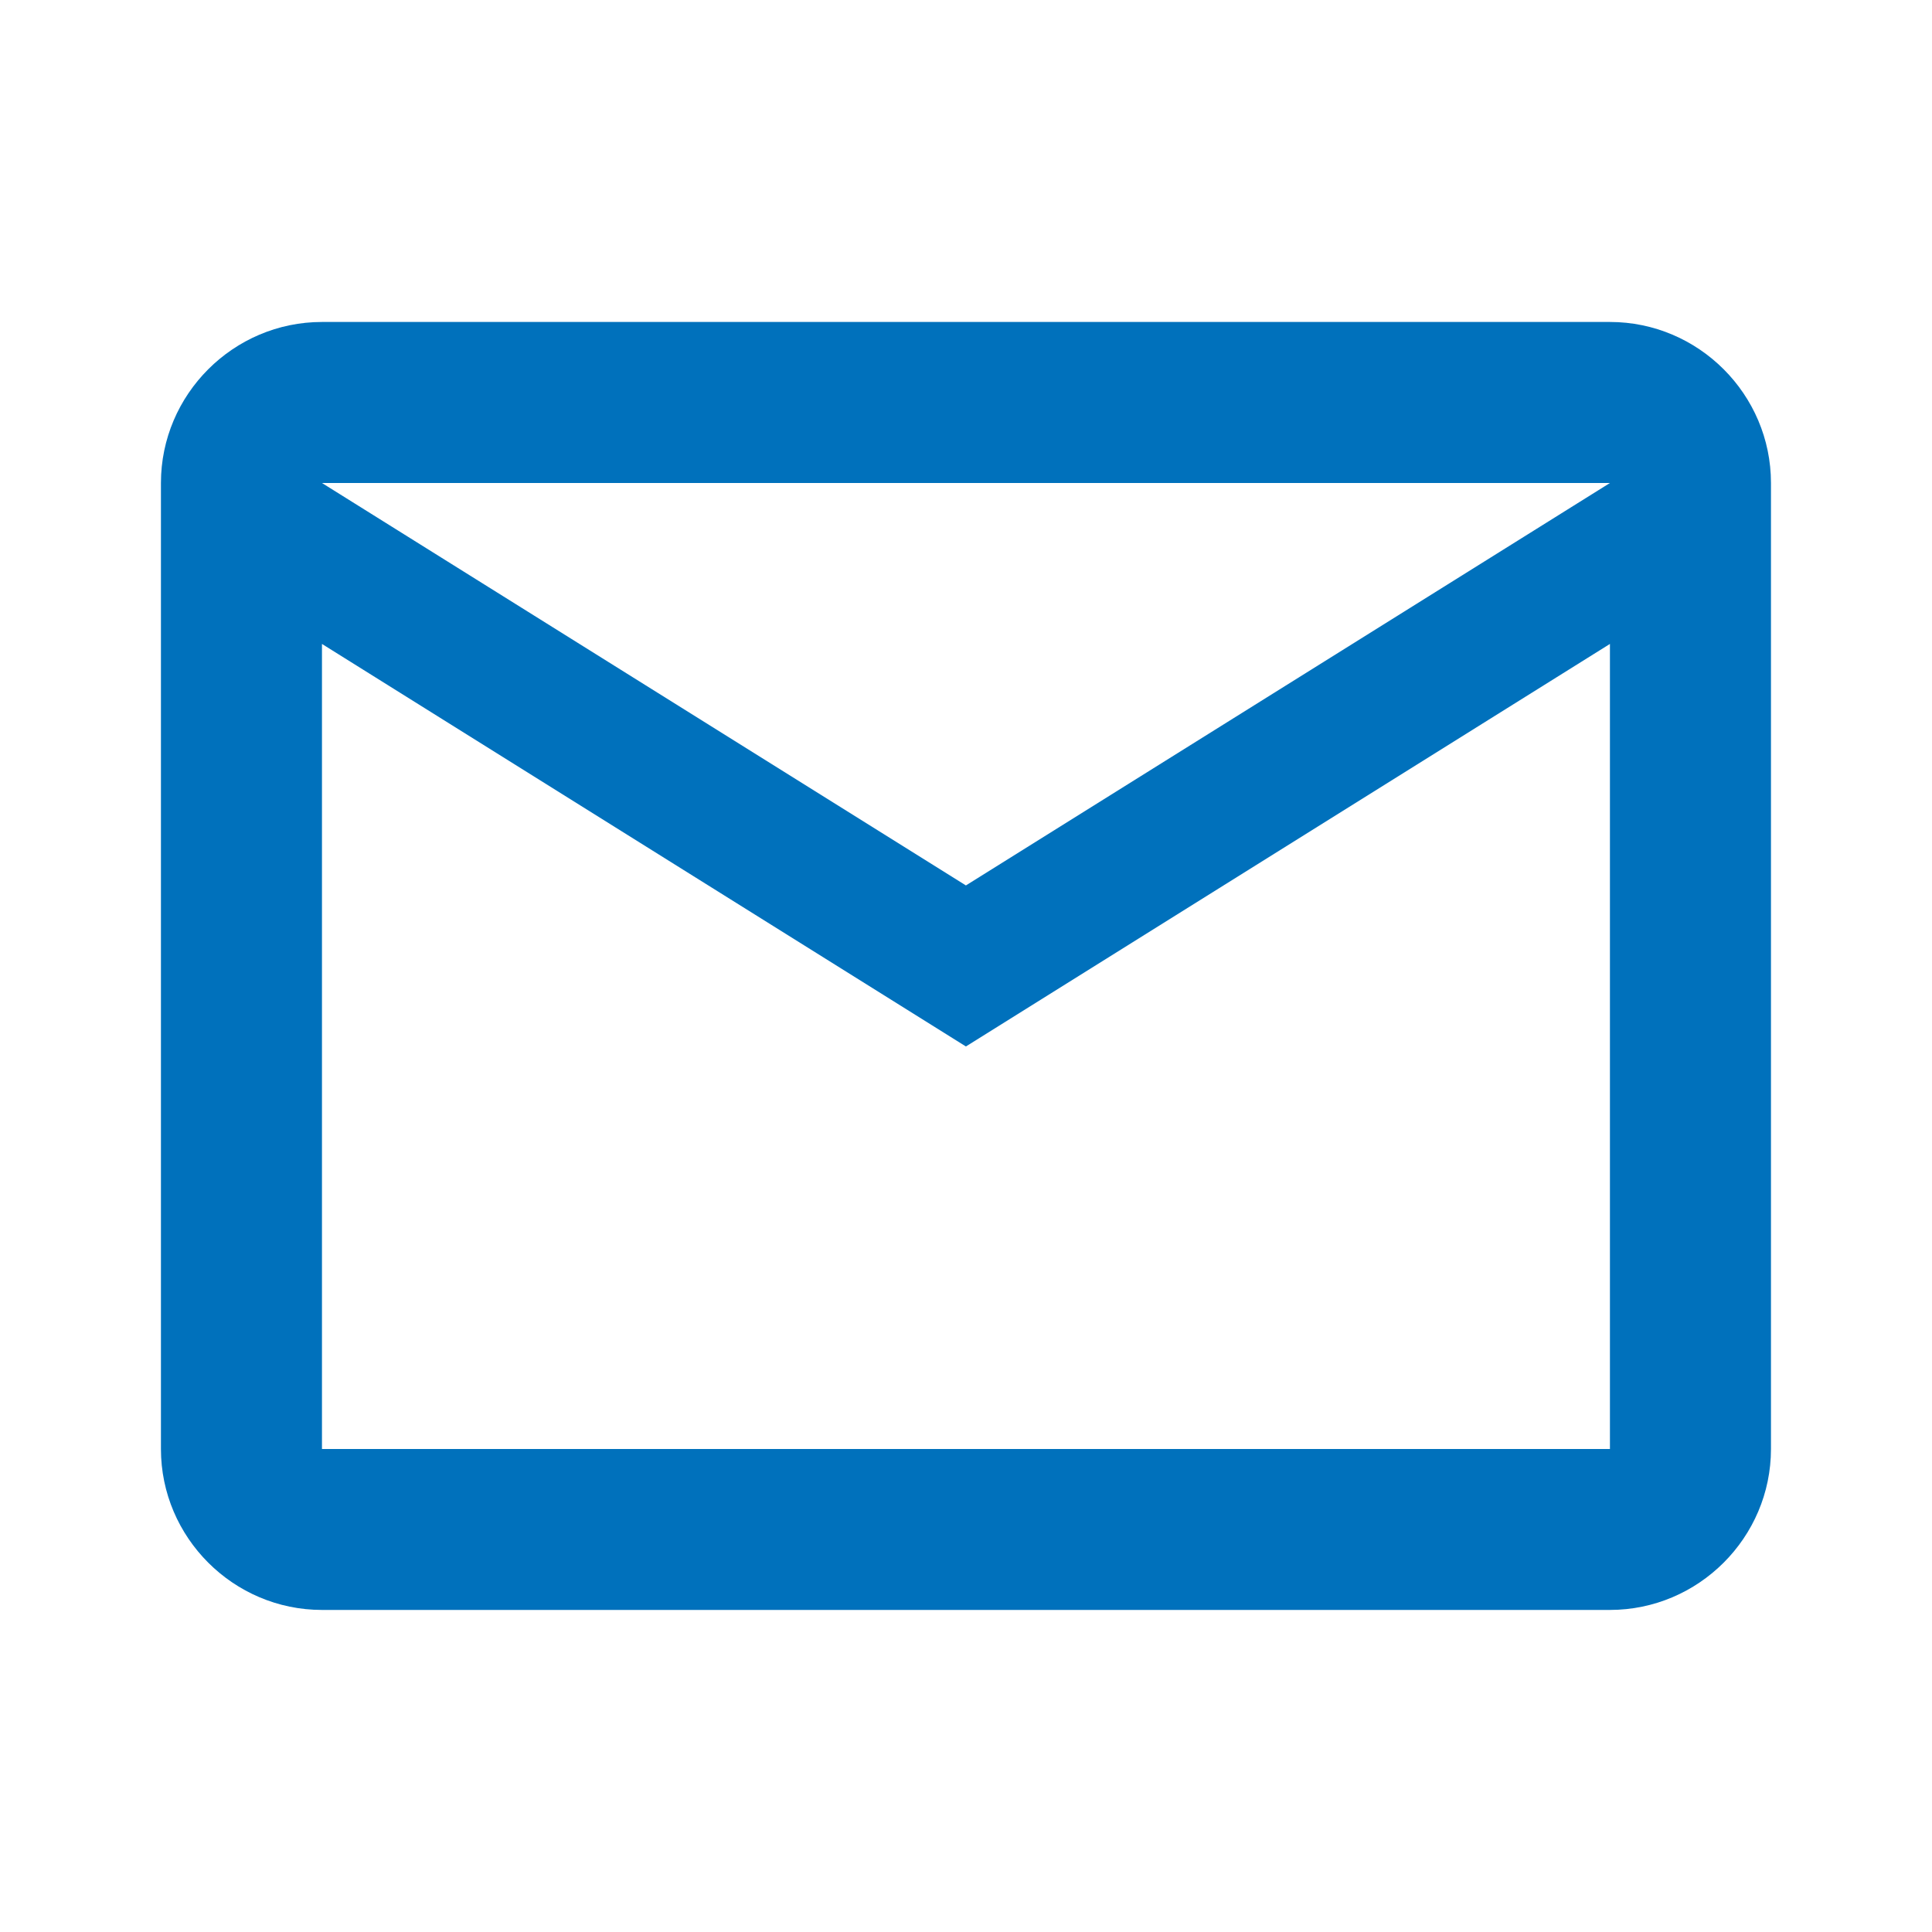 <svg width="20" height="20" viewBox="0 0 20 20" fill="none" xmlns="http://www.w3.org/2000/svg">
<path d="M18.333 5C18.333 4.083 17.583 3.333 16.666 3.333H3.333C2.416 3.333 1.666 4.083 1.666 5V15C1.666 15.916 2.416 16.666 3.333 16.666H16.666C17.583 16.666 18.333 15.916 18.333 15V5ZM16.666 5L9.999 9.166L3.333 5H16.666ZM16.666 15H3.333V6.666L9.999 10.833L16.666 6.666V15Z" fill="#0071BC"/>
</svg>
